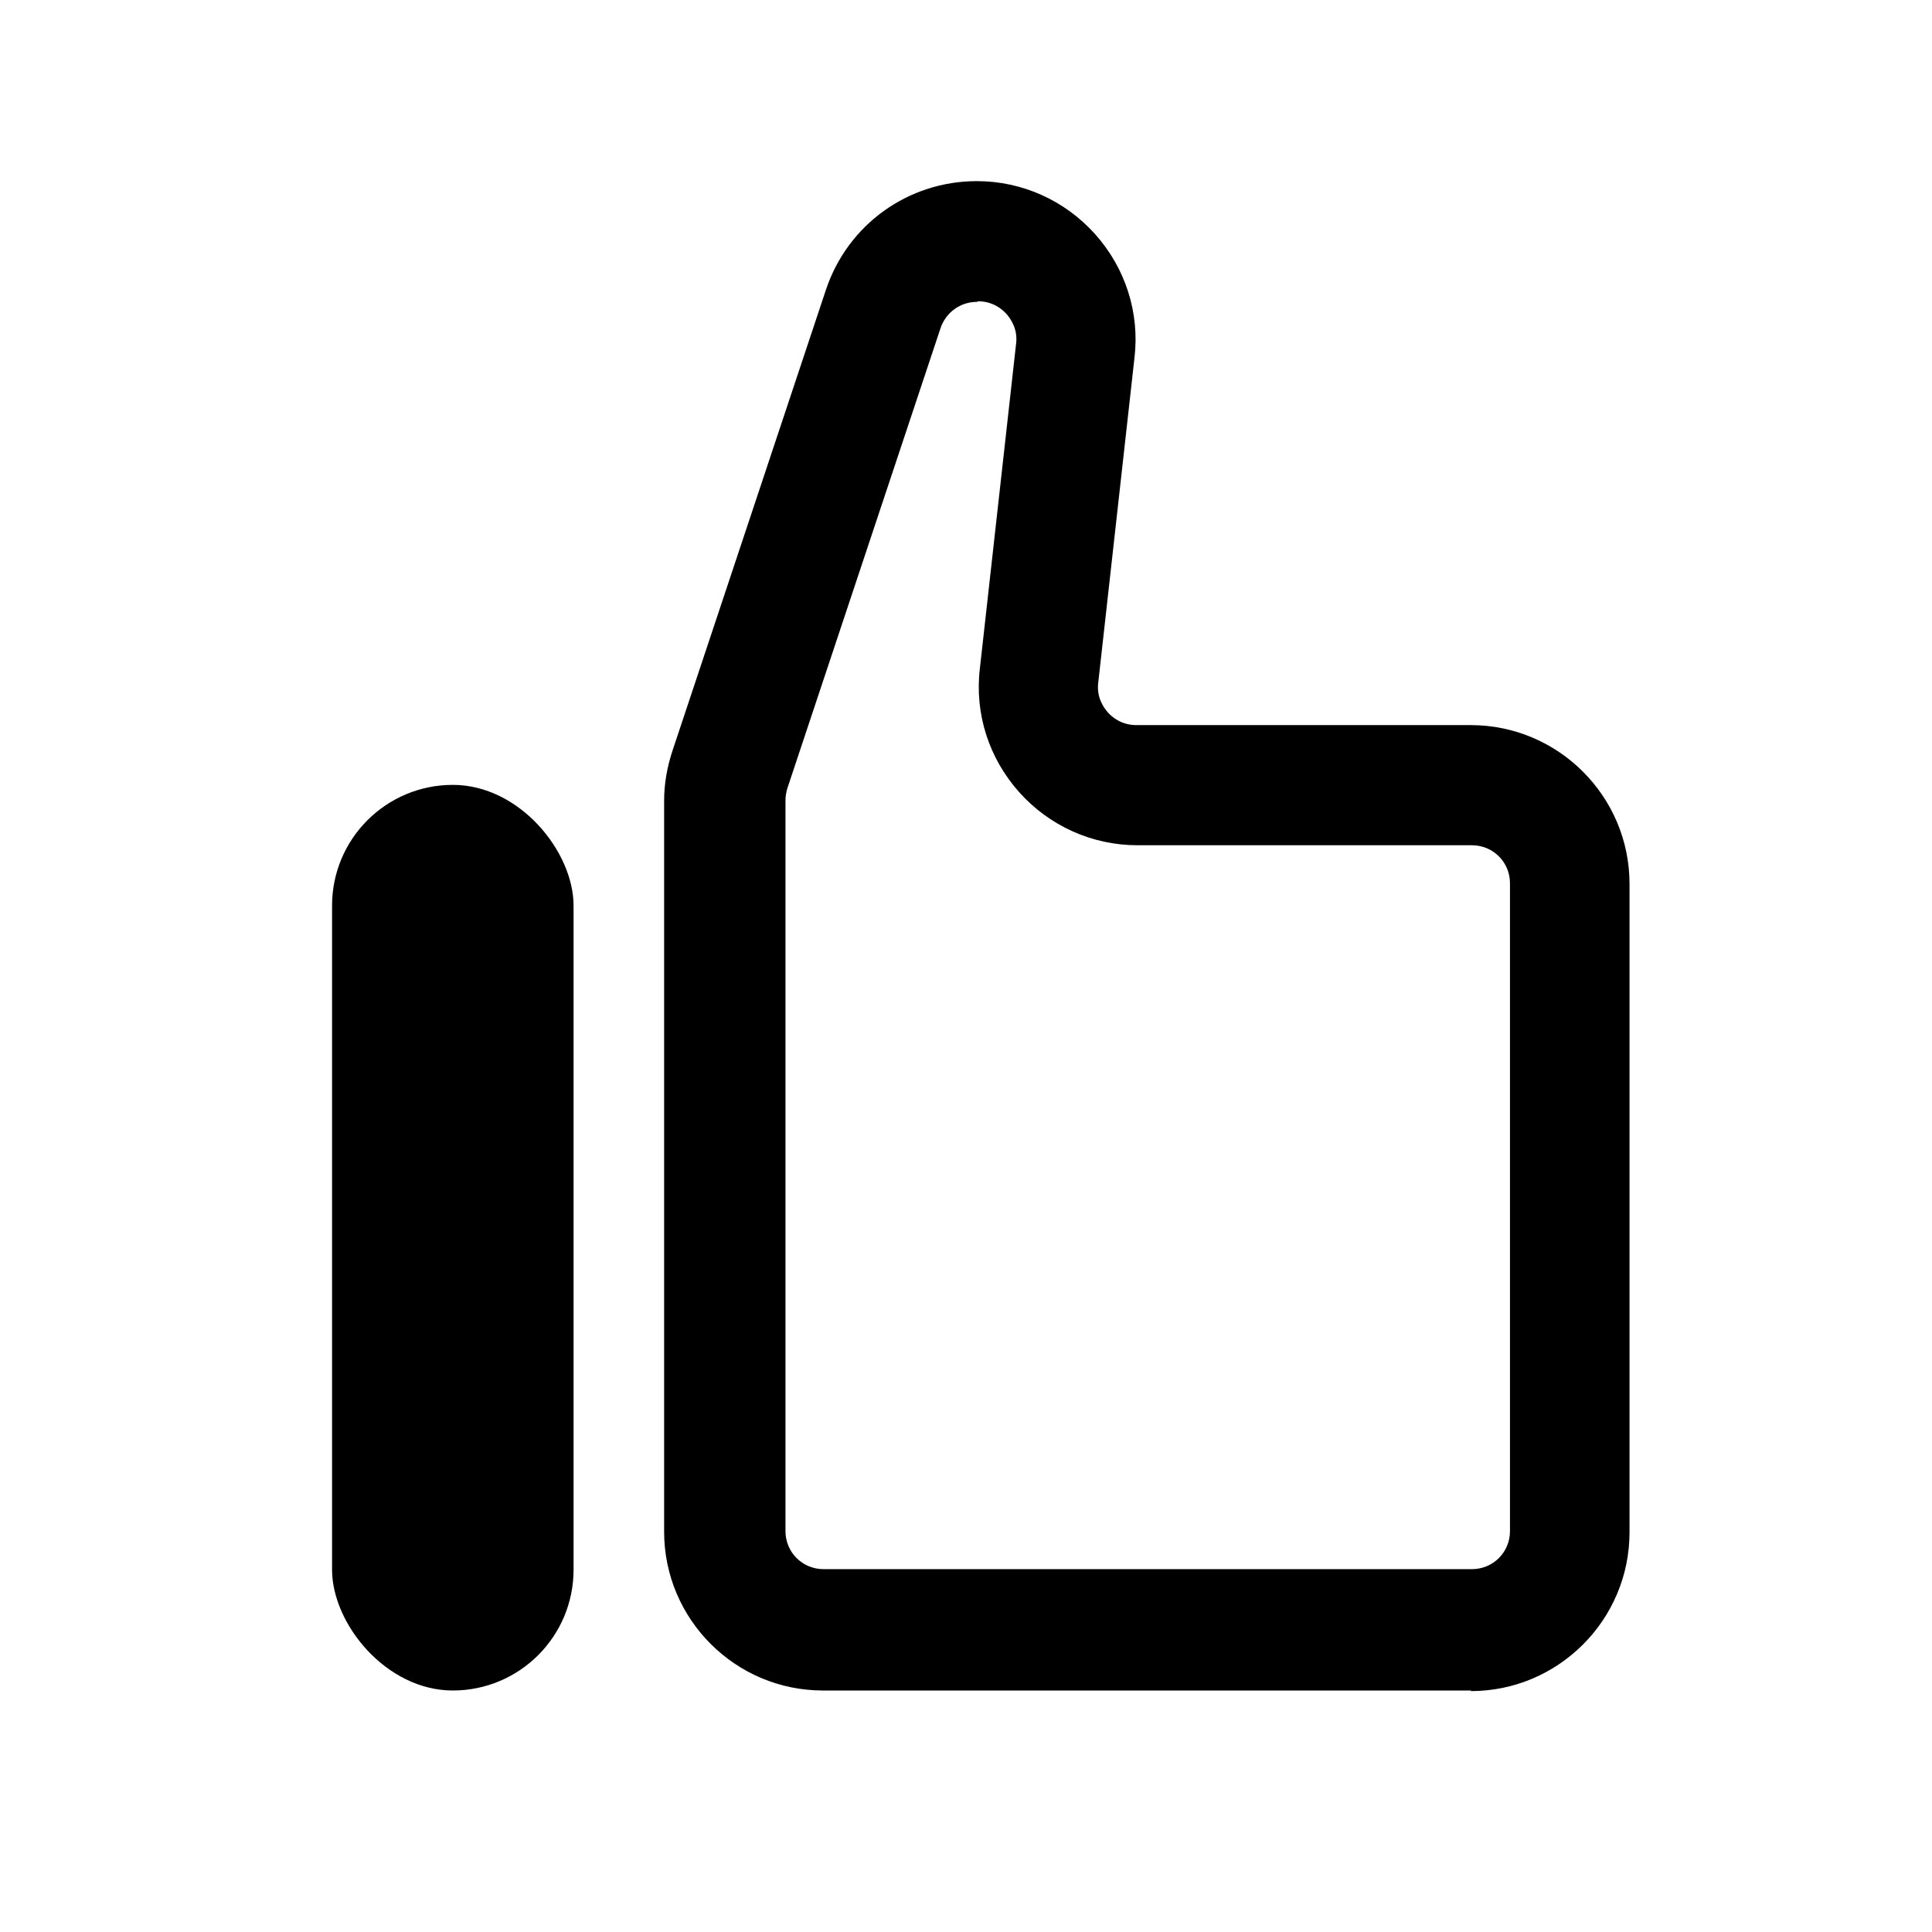 <?xml version="1.0" encoding="UTF-8"?><svg id="a" xmlns="http://www.w3.org/2000/svg" viewBox="0 0 32 32"><rect x="5.5" y="13" width="4" height="15" rx="2" ry="2"/><path d="M24.37,28H13.63c-1.45,0-2.63-1.18-2.63-2.63V13.26c0-.28,.05-.56,.14-.83l2.54-7.63c.36-1.08,1.36-1.8,2.5-1.8,.75,0,1.46,.32,1.96,.88,.5,.56,.74,1.3,.65,2.05l-.6,5.38c-.03,.24,.09,.41,.16,.49,.07,.08,.23,.21,.47,.21h5.54c1.45,0,2.63,1.18,2.63,2.63v10.74c0,1.45-1.18,2.63-2.63,2.63ZM16.18,5c-.27,0-.51,.17-.6,.43l-2.54,7.63c-.02,.07-.03,.13-.03,.2v12.1c0,.35,.28,.63,.63,.63h10.74c.35,0,.63-.28,.63-.63V14.63c0-.35-.28-.63-.63-.63h-5.54c-.75,0-1.46-.32-1.96-.88-.5-.56-.74-1.3-.65-2.05l.6-5.38c.03-.24-.09-.41-.16-.49-.07-.08-.23-.21-.47-.21Z"/></svg>